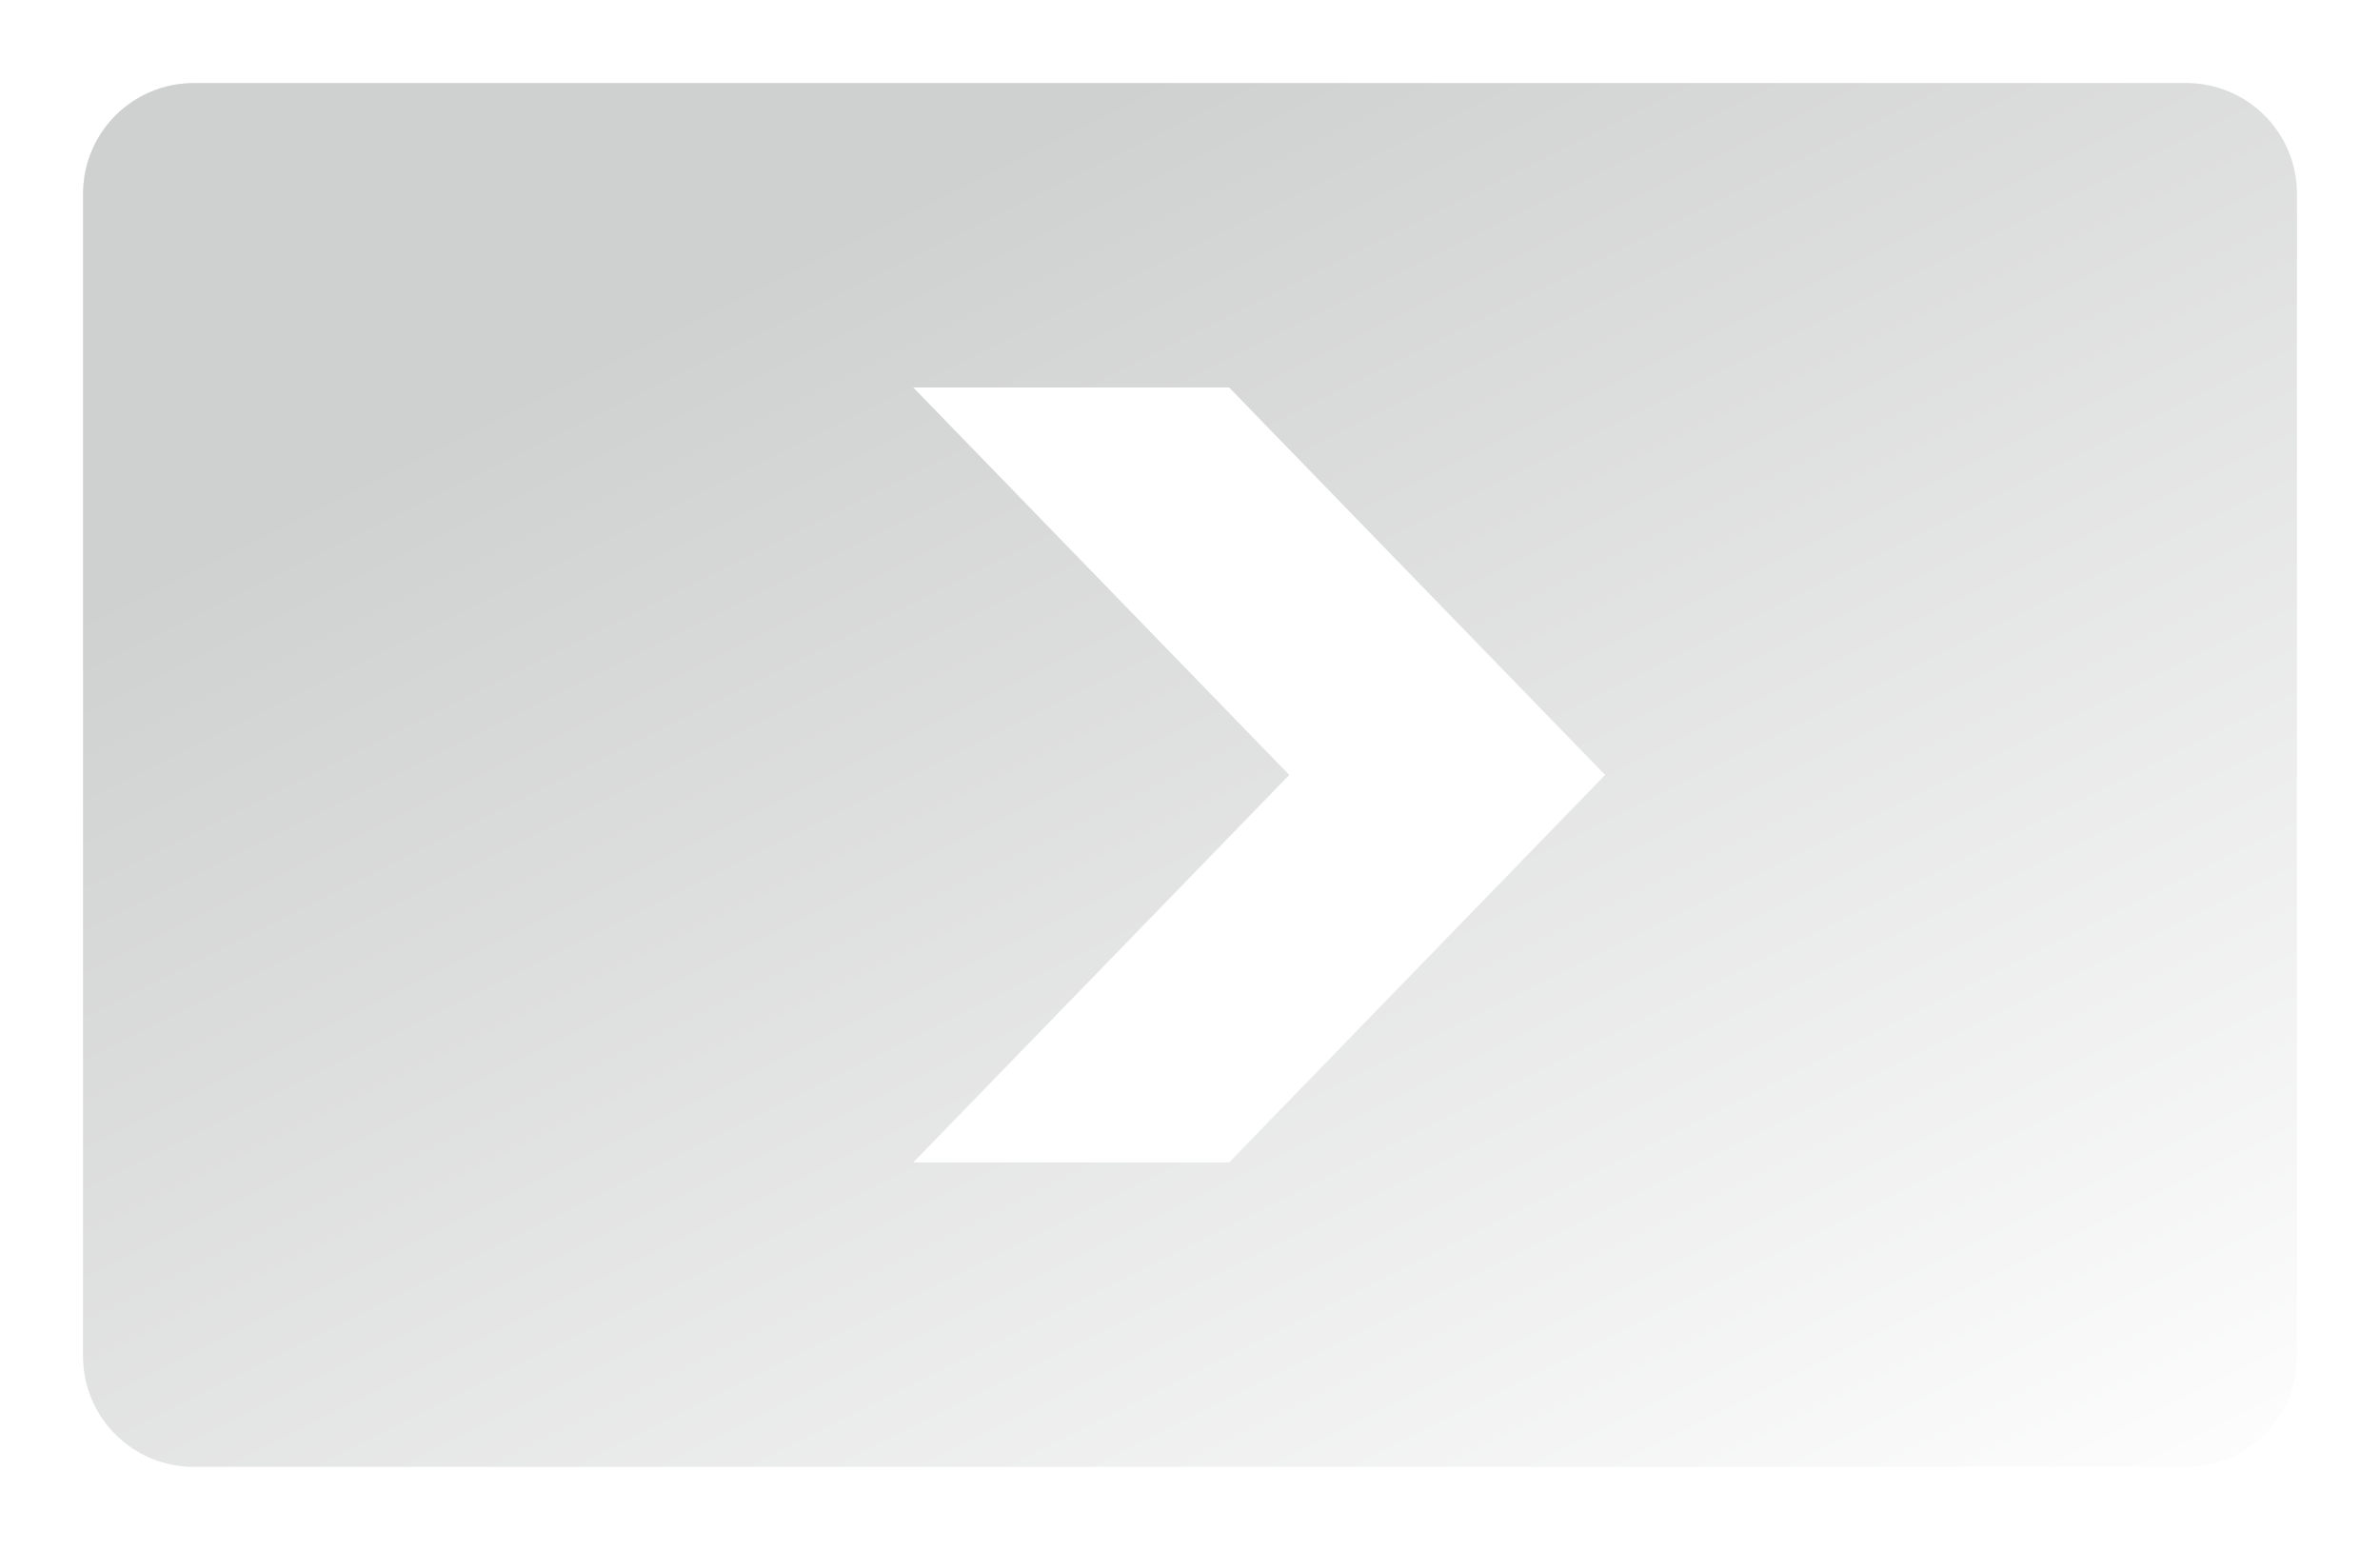 <svg width="86" height="56" viewBox="0 0 86 56" fill="none" xmlns="http://www.w3.org/2000/svg">
<g filter="url(#filter0_d)">
<path fill-rule="evenodd" clip-rule="evenodd" d="M4 0C1.791 0 0 1.791 0 4V46C0 48.209 1.791 50 4 50H76C78.209 50 80 48.209 80 46V4C80 1.791 78.209 0 76 0H4ZM30 11H41.413L55 25L41.413 39H30L43.587 25L30 11Z" transform="translate(3 1)" fill="url(#paint0_linear)"/>
</g>
<defs>
<filter id="filter0_d" x="0" y="0" width="86" height="56" filterUnits="userSpaceOnUse" color-interpolation-filters="sRGB">
<feFlood flood-opacity="0" result="BackgroundImageFix"/>
<feColorMatrix in="SourceAlpha" type="matrix" values="0 0 0 0 0 0 0 0 0 0 0 0 0 0 0 0 0 0 255 0"/>
<feOffset dy="2"/>
<feGaussianBlur stdDeviation="1.5"/>
<feColorMatrix type="matrix" values="0 0 0 0 0 0 0 0 0 0 0 0 0 0 0 0 0 0 0.3 0"/>
<feBlend mode="normal" in2="BackgroundImageFix" result="effect1_dropShadow"/>
<feBlend mode="normal" in="SourceGraphic" in2="effect1_dropShadow" result="shape"/>
</filter>
<linearGradient id="paint0_linear" x2="1" gradientUnits="userSpaceOnUse" gradientTransform="matrix(27.671 57.143 -91.429 44.518 98.043 -29.402)">
<stop stop-color="#CFD0D0"/>
<stop offset="1" stop-color="#FDFDFD"/>
</linearGradient>
</defs>
</svg>
